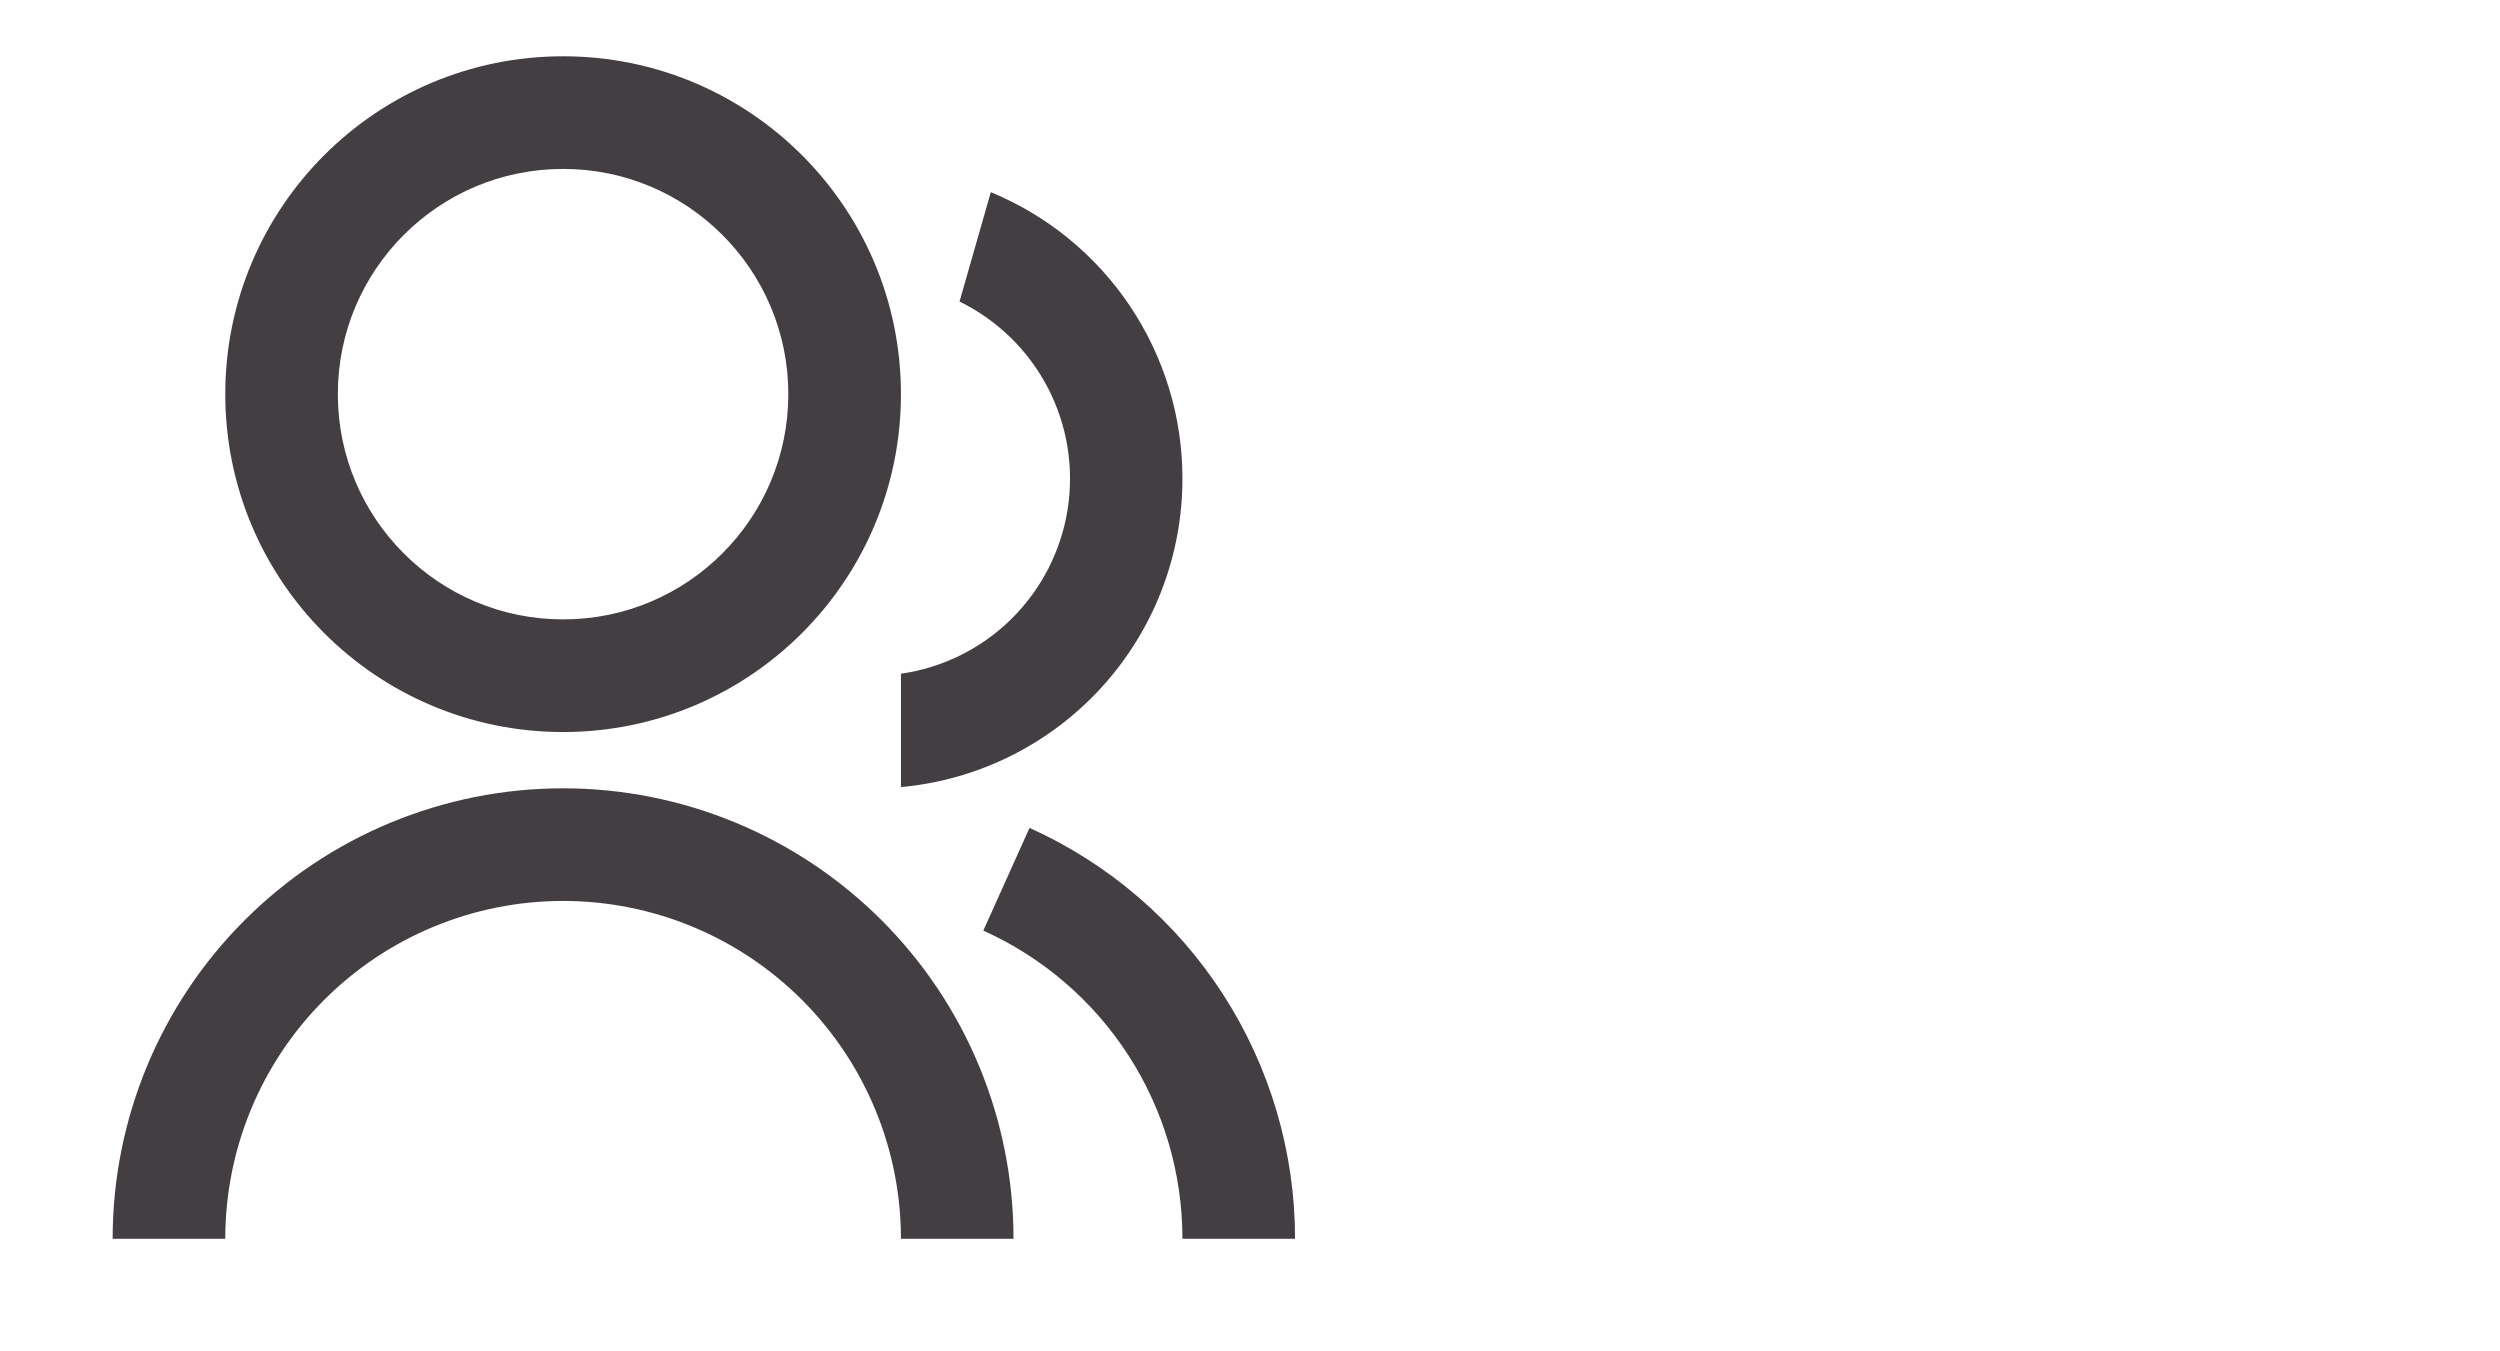 <svg width="37" height="20" viewBox="0 0 37 20" fill="none" xmlns="http://www.w3.org/2000/svg">
<g clip-path="url(#clip0_88_6965)">
<path d="M1.667 18.334C1.667 16.565 2.369 14.87 3.62 13.62C4.87 12.369 6.566 11.667 8.334 11.667C10.102 11.667 11.797 12.369 13.048 13.62C14.298 14.87 15 16.565 15 18.334H13.334C13.334 17.007 12.807 15.736 11.869 14.798C10.931 13.86 9.66 13.334 8.334 13.334C7.008 13.334 5.736 13.86 4.798 14.798C3.86 15.736 3.334 17.007 3.334 18.334H1.667ZM8.334 10.834C5.571 10.834 3.334 8.596 3.334 5.833C3.334 3.071 5.571 0.833 8.334 0.833C11.096 0.833 13.334 3.071 13.334 5.833C13.334 8.596 11.096 10.834 8.334 10.834ZM8.334 9.167C10.175 9.167 11.667 7.675 11.667 5.833C11.667 3.992 10.175 2.5 8.334 2.5C6.492 2.5 5 3.992 5 5.833C5 7.675 6.492 9.167 8.334 9.167ZM15.237 12.253C16.408 12.78 17.402 13.634 18.099 14.713C18.796 15.792 19.167 17.049 19.167 18.334H17.5C17.5 17.37 17.223 16.427 16.7 15.618C16.177 14.809 15.431 14.168 14.553 13.773L15.237 12.253ZM14.664 2.844C15.503 3.19 16.221 3.778 16.726 4.533C17.231 5.288 17.501 6.175 17.5 7.083C17.501 8.227 17.073 9.33 16.302 10.174C15.531 11.019 14.473 11.545 13.334 11.649V9.971C13.951 9.883 14.524 9.599 14.968 9.161C15.412 8.723 15.704 8.154 15.801 7.538C15.898 6.921 15.795 6.29 15.507 5.737C15.219 5.184 14.761 4.737 14.201 4.463L14.664 2.844Z" fill="#433E42"/>
</g>
<defs>
<clipPath id="clip0_88_6965">
<rect width="20" height="20" fill="white"/>
</clipPath>
</defs>
</svg>
